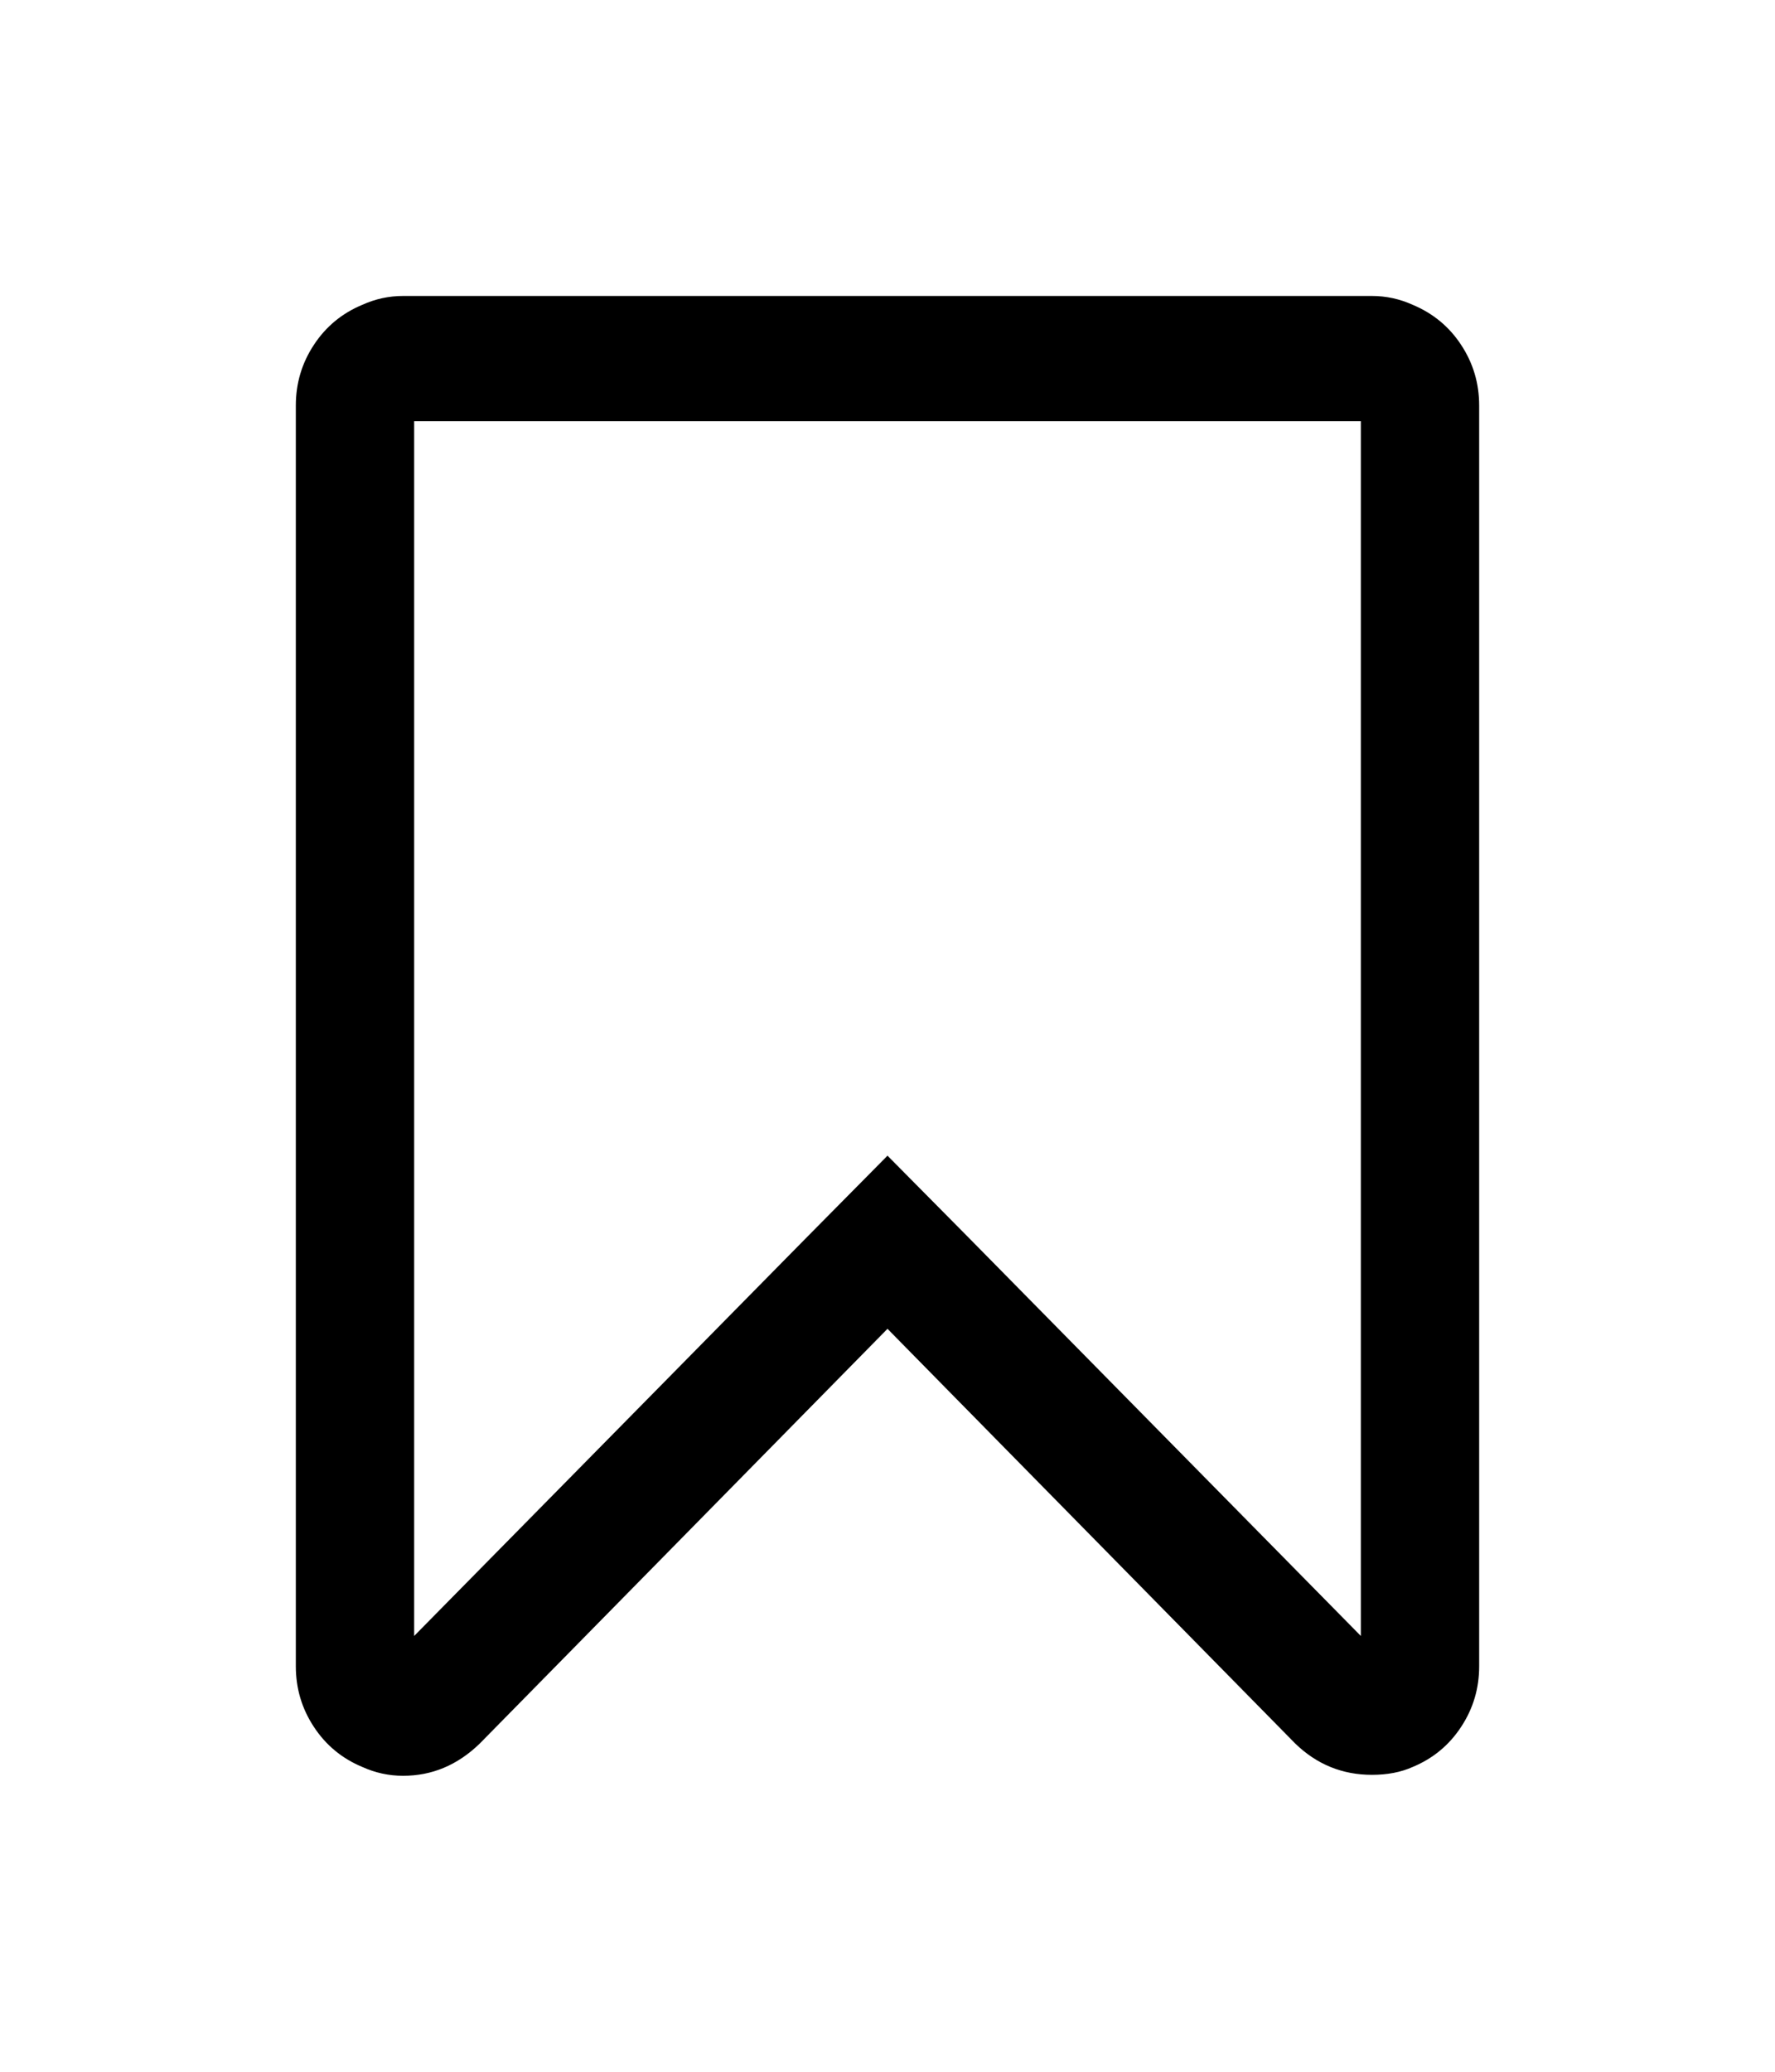 <svg width="24" height="28" viewBox="0 0 24 28" fill="none" xmlns="http://www.w3.org/2000/svg">
<g filter="url(#filter0_d_0_228)">
<path fill-rule="evenodd" clip-rule="evenodd" d="M19.1 0.119C19.375 0.234 19.594 0.414 19.756 0.661C19.919 0.908 20 1.181 20 1.481V18.52C20 18.819 19.919 19.092 19.756 19.339C19.594 19.586 19.375 19.767 19.1 19.881C18.942 19.952 18.758 19.987 18.55 19.987C18.15 19.987 17.804 19.846 17.513 19.564L12 13.959L6.487 19.564C6.187 19.855 5.842 20 5.45 20C5.258 20 5.075 19.96 4.9 19.881C4.625 19.767 4.406 19.586 4.244 19.339C4.081 19.092 4 18.819 4 18.52V1.48C4 1.181 4.081 0.908 4.244 0.661C4.406 0.414 4.625 0.233 4.9 0.119C5.075 0.04 5.258 0 5.45 0H18.55V0C18.742 0 18.925 0.04 19.1 0.119ZM13.113 12.743L18.4 18.11V1.692H5.6V18.11L10.888 12.743L12 11.619L13.113 12.743Z" fill="black"/>
</g>
<defs>
<filter id="filter0_d_0_228" x="0" y="0" width="24" height="28" filterUnits="userSpaceOnUse" color-interpolation-filters="sRGB">
<feFlood flood-opacity="0" result="BackgroundImageFix"/>
<feColorMatrix in="SourceAlpha" type="matrix" values="0 0 0 0 0 0 0 0 0 0 0 0 0 0 0 0 0 0 127 0" result="hardAlpha"/>
<feOffset dy="4"/>
<feGaussianBlur stdDeviation="2"/>
<feComposite in2="hardAlpha" operator="out"/>
<feColorMatrix type="matrix" values="0 0 0 0 0 0 0 0 0 0 0 0 0 0 0 0 0 0 0.25 0"/>
<feBlend mode="normal" in2="BackgroundImageFix" result="effect1_dropShadow_0_228"/>
<feBlend mode="normal" in="SourceGraphic" in2="effect1_dropShadow_0_228" result="shape"/>
</filter>
</defs>
</svg>
